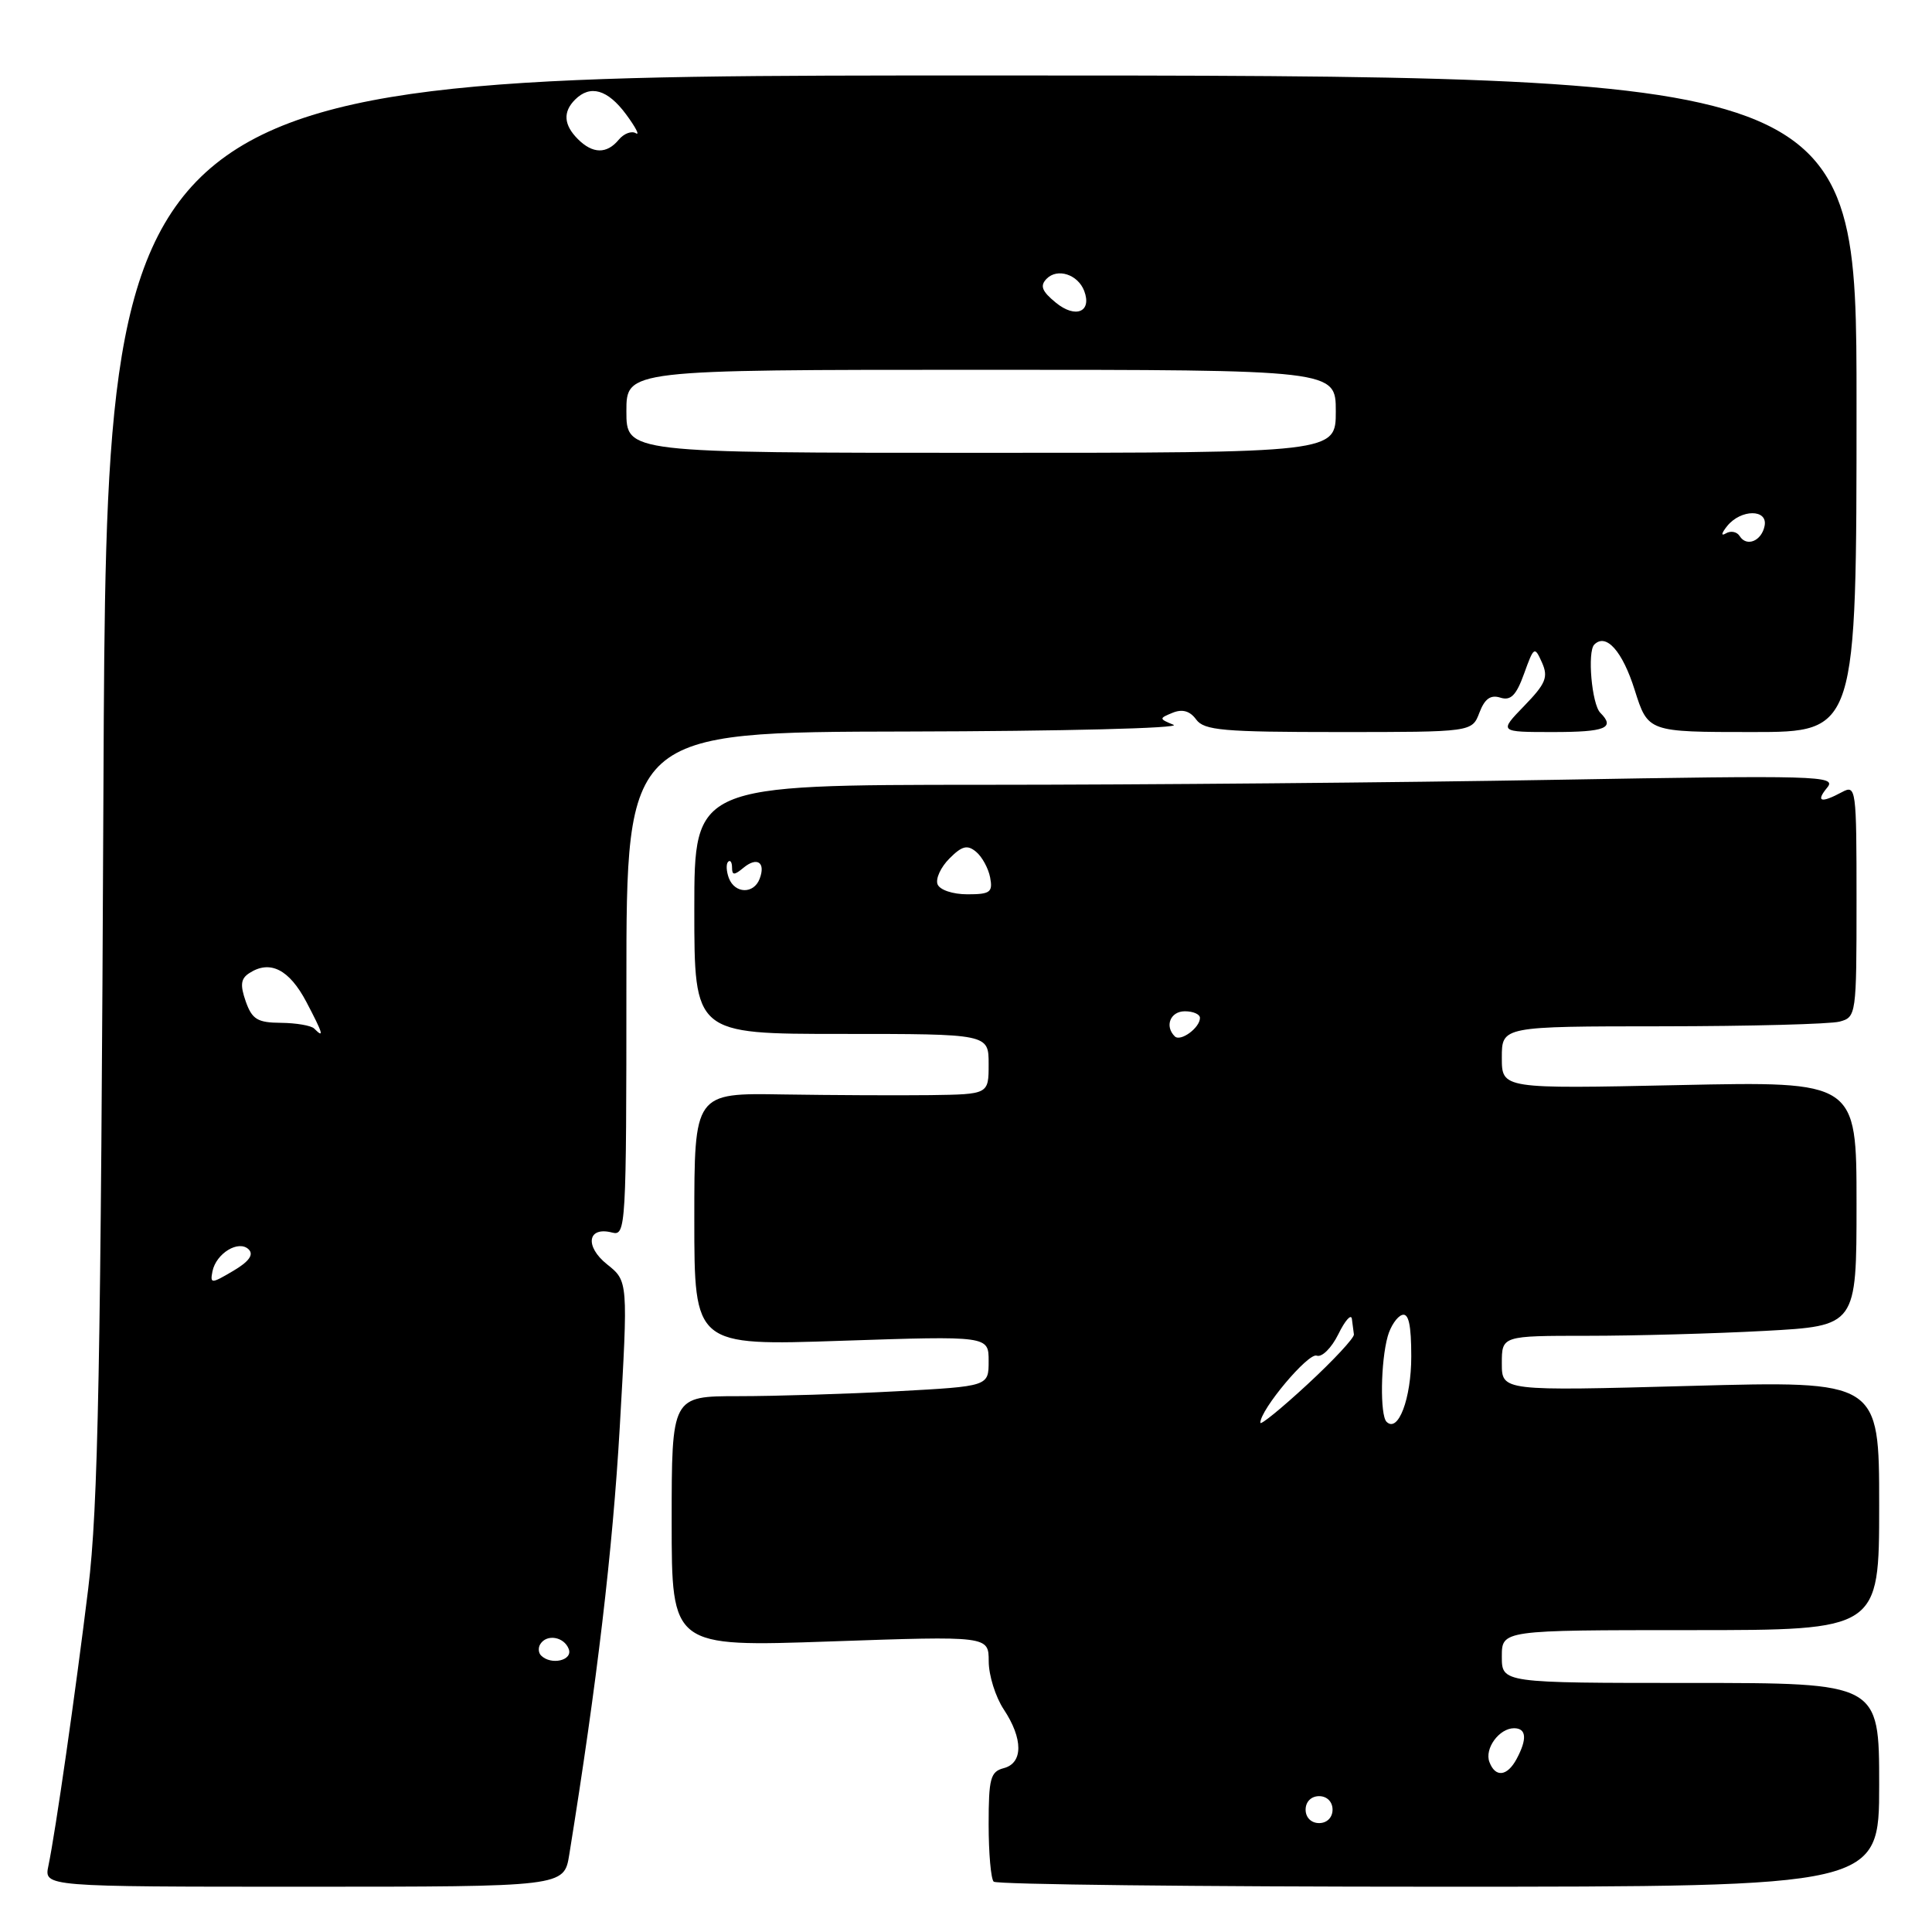 <?xml version="1.0" encoding="UTF-8" standalone="no"?>
<!DOCTYPE svg PUBLIC "-//W3C//DTD SVG 1.1//EN" "http://www.w3.org/Graphics/SVG/1.1/DTD/svg11.dtd" >
<svg xmlns="http://www.w3.org/2000/svg" xmlns:xlink="http://www.w3.org/1999/xlink" version="1.1" viewBox="0 0 256 256">
 <g >
 <path fill="currentColor"
d=" M 75.43 245.75 C 79.12 222.88 81.18 205.41 82.12 189.13 C 83.23 169.76 83.23 169.76 80.45 167.54 C 77.44 165.14 77.85 162.47 81.11 163.32 C 82.93 163.80 83.00 162.65 83.00 130.41 C 83.00 97.00 83.00 97.00 120.25 96.93 C 140.75 96.89 156.60 96.49 155.50 96.04 C 153.56 95.24 153.56 95.19 155.39 94.44 C 156.68 93.92 157.68 94.21 158.50 95.34 C 159.56 96.78 162.07 97.00 177.38 97.00 C 195.05 97.00 195.05 97.00 196.03 94.43 C 196.73 92.59 197.51 92.03 198.80 92.44 C 200.18 92.88 200.91 92.15 201.95 89.26 C 203.25 85.66 203.34 85.60 204.32 87.79 C 205.18 89.72 204.83 90.58 201.97 93.53 C 198.61 97.00 198.61 97.00 205.80 97.00 C 212.75 97.00 214.06 96.46 212.05 94.45 C 210.92 93.32 210.31 86.36 211.25 85.41 C 212.82 83.84 214.99 86.28 216.61 91.44 C 218.37 97.00 218.37 97.00 232.18 97.00 C 246.00 97.00 246.00 97.00 246.00 53.50 C 246.00 10.00 246.00 10.00 130.06 10.00 C 14.13 10.00 14.13 10.00 13.71 103.75 C 13.36 181.52 13.01 199.72 11.69 210.50 C 9.99 224.36 7.36 242.72 6.41 247.25 C 5.84 250.00 5.84 250.00 40.29 250.00 C 74.74 250.00 74.74 250.00 75.43 245.75 Z  M 249.00 236.50 C 249.00 223.00 249.00 223.00 224.00 223.00 C 199.00 223.00 199.00 223.00 199.00 219.50 C 199.00 216.00 199.00 216.00 224.00 216.00 C 249.00 216.00 249.00 216.00 249.00 199.48 C 249.00 182.96 249.00 182.96 224.00 183.64 C 199.00 184.32 199.00 184.32 199.00 180.66 C 199.00 177.00 199.00 177.00 210.34 177.00 C 216.58 177.00 227.16 176.71 233.84 176.35 C 246.00 175.69 246.00 175.69 246.00 159.49 C 246.00 143.28 246.00 143.28 222.50 143.78 C 199.00 144.28 199.00 144.28 199.00 140.14 C 199.00 136.00 199.00 136.00 220.25 135.99 C 231.94 135.98 242.51 135.70 243.75 135.37 C 245.96 134.78 246.00 134.49 246.00 119.35 C 246.00 104.41 245.94 103.96 244.07 104.96 C 241.26 106.47 240.56 106.24 242.13 104.34 C 243.40 102.79 240.89 102.72 206.00 103.33 C 185.38 103.69 151.29 103.99 130.25 103.99 C 92.00 104.00 92.00 104.00 92.00 120.50 C 92.00 137.00 92.00 137.00 111.50 137.00 C 131.00 137.00 131.00 137.00 131.00 141.00 C 131.00 145.00 131.00 145.00 123.25 145.11 C 118.99 145.16 110.21 145.12 103.75 145.02 C 92.00 144.82 92.00 144.82 92.00 161.57 C 92.00 178.32 92.00 178.32 111.50 177.66 C 131.00 177.01 131.00 177.01 131.00 180.35 C 131.00 183.69 131.00 183.69 118.84 184.35 C 112.16 184.71 102.71 185.00 97.84 185.00 C 89.00 185.00 89.00 185.00 89.00 201.62 C 89.00 218.23 89.00 218.23 110.00 217.50 C 131.00 216.77 131.00 216.77 131.01 220.13 C 131.01 221.99 131.91 224.85 133.00 226.50 C 135.58 230.39 135.58 233.62 133.00 234.29 C 131.24 234.75 131.00 235.65 131.00 241.74 C 131.00 245.55 131.30 248.97 131.67 249.33 C 132.03 249.70 158.58 250.00 190.67 250.00 C 249.00 250.00 249.00 250.00 249.00 236.50 Z  M 71.69 219.36 C 71.34 219.01 71.29 218.33 71.59 217.86 C 72.44 216.48 74.74 216.87 75.36 218.50 C 75.94 220.01 73.03 220.70 71.69 219.36 Z  M 28.15 168.47 C 28.63 166.07 31.64 164.24 32.96 165.56 C 33.65 166.25 32.99 167.17 30.90 168.40 C 27.99 170.12 27.83 170.12 28.15 168.47 Z  M 41.62 136.28 C 41.22 135.89 39.25 135.55 37.23 135.53 C 34.12 135.51 33.40 135.07 32.56 132.69 C 31.80 130.51 31.90 129.67 33.04 128.94 C 35.78 127.16 38.32 128.45 40.59 132.75 C 42.80 136.95 43.02 137.69 41.62 136.28 Z  M 230.52 71.04 C 230.16 70.45 229.33 70.29 228.68 70.68 C 228.01 71.08 228.09 70.66 228.87 69.69 C 230.69 67.45 234.26 67.44 233.82 69.67 C 233.43 71.69 231.44 72.51 230.52 71.04 Z  M 83.00 54.50 C 83.00 49.00 83.00 49.00 130.00 49.00 C 177.00 49.00 177.00 49.00 177.00 54.50 C 177.00 60.00 177.00 60.00 130.00 60.00 C 83.00 60.00 83.00 60.00 83.00 54.50 Z  M 139.91 40.11 C 138.05 38.59 137.77 37.87 138.68 36.94 C 140.11 35.48 142.82 36.36 143.66 38.54 C 144.72 41.33 142.53 42.25 139.91 40.11 Z  M 76.57 18.43 C 74.69 16.55 74.57 14.83 76.20 13.20 C 78.21 11.19 80.51 11.85 82.95 15.14 C 84.23 16.87 84.81 18.00 84.25 17.65 C 83.69 17.31 82.67 17.69 81.99 18.51 C 80.40 20.43 78.54 20.40 76.57 18.43 Z  M 173.00 239.79 C 173.00 238.74 173.74 238.00 174.79 238.00 C 175.83 238.00 176.57 238.74 176.57 239.79 C 176.57 240.83 175.83 241.57 174.79 241.57 C 173.74 241.57 173.00 240.83 173.00 239.79 Z  M 197.36 233.49 C 196.67 231.71 198.65 229.00 200.62 229.00 C 202.26 229.00 202.38 230.42 200.96 233.07 C 199.72 235.38 198.15 235.57 197.36 233.49 Z  M 167.00 188.52 C 167.00 186.78 173.36 179.20 174.47 179.63 C 175.15 179.89 176.43 178.62 177.33 176.80 C 178.22 174.98 179.03 174.06 179.13 174.75 C 179.22 175.44 179.34 176.37 179.40 176.82 C 179.46 177.27 176.69 180.25 173.25 183.43 C 169.81 186.61 167.00 188.90 167.00 188.52 Z  M 183.72 188.39 C 182.85 187.51 182.94 180.42 183.88 177.07 C 184.25 175.74 185.11 174.46 185.78 174.24 C 186.65 173.95 187.00 175.53 187.00 179.73 C 187.00 185.34 185.26 189.93 183.72 188.39 Z  M 155.66 137.32 C 154.29 135.96 155.08 134.00 157.00 134.00 C 158.10 134.00 159.00 134.39 159.00 134.88 C 159.00 136.19 156.42 138.08 155.66 137.32 Z  M 124.23 117.17 C 123.95 116.43 124.66 114.90 125.81 113.75 C 127.47 112.08 128.18 111.91 129.33 112.86 C 130.13 113.52 130.97 115.06 131.20 116.28 C 131.57 118.23 131.20 118.50 128.19 118.50 C 126.24 118.50 124.52 117.92 124.23 117.17 Z  M 96.58 116.36 C 96.24 115.45 96.19 114.48 96.48 114.19 C 96.76 113.90 97.00 114.25 97.00 114.96 C 97.00 116.00 97.29 116.00 98.52 114.98 C 100.33 113.48 101.49 114.28 100.65 116.46 C 99.87 118.49 97.38 118.43 96.58 116.36 Z "/>
</g>
</svg>
